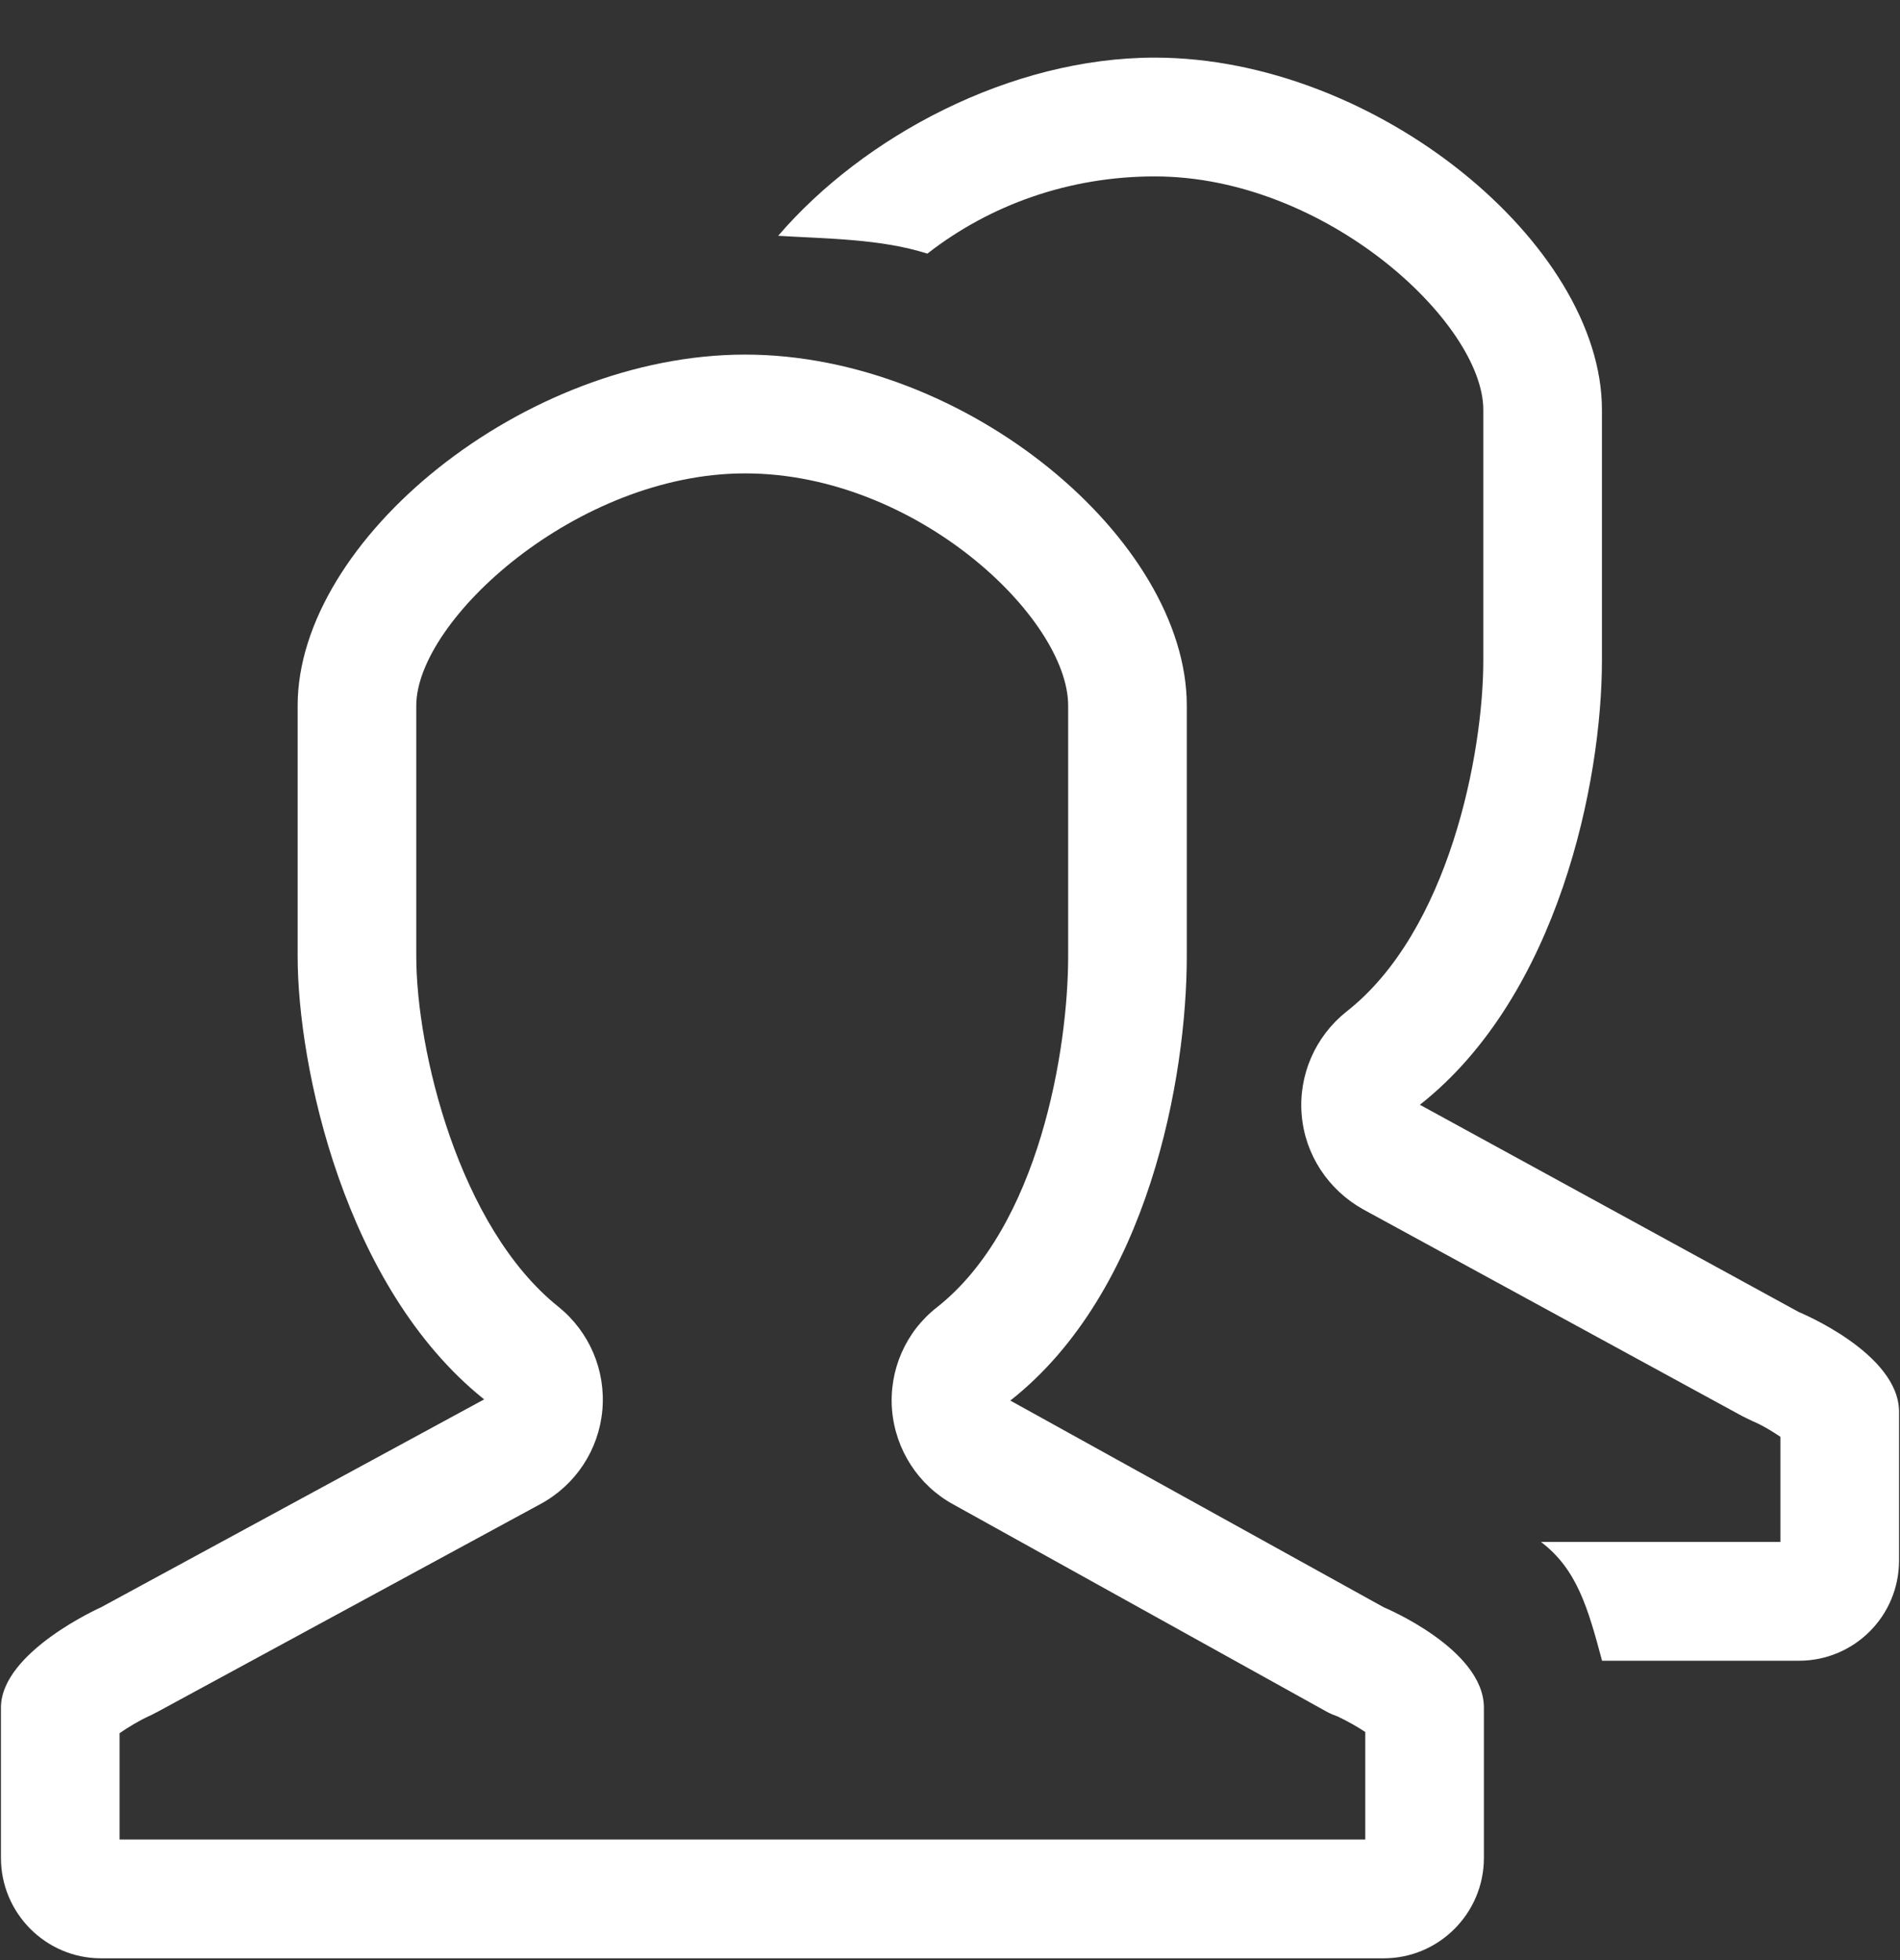 <svg id="SvgjsSvg1029" xmlns="http://www.w3.org/2000/svg" version="1.1" xmlns:xlink="http://www.w3.org/1999/xlink" xmlns:svgjs="http://svgjs.com/svgjs" width="32" height="33"><rect width="100%" height="100%" fill="#333333" stroke="none"/><defs id="SvgjsDefs1030"></defs><path id="SvgjsPath1031" d="M751.013 1108.88L751.013 1113.1C751.013 1114.94 751.792 1118.67 754.154 1120.56L747.702 1124.06C747.702 1124.06 746.016 1124.81 746.016 1125.75L746.016 1128.28C746.016 1129.21 746.772 1129.97 747.702 1129.97L769.305 1129.97C770.236 1129.97 770.992 1129.21 770.992 1128.28L770.992 1125.75C770.992 1124.76 769.305 1124.06 769.305 1124.06L763.016 1120.58C765.353 1118.74 765.988 1115.12 765.988 1113.1L765.988 1108.88C765.988 1106.09 762.277 1102.97 758.549 1102.97C754.823 1102.97 751.013 1106.09 751.013 1108.88ZM758.549 1104.97C761.435 1104.97 763.99 1107.41 763.99 1108.88L763.99 1113.1C763.99 1114.66 763.504 1117.65 761.78 1119.01C761.253 1119.42 760.969 1120.07 761.024 1120.74C761.081 1121.41 761.469 1122.01 762.059 1122.33L768.348 1125.82C768.404 1125.85 768.474 1125.88 768.532 1125.9C768.68 1125.97 768.861 1126.07 768.994 1126.16L768.994 1127.97L748.014 1127.97L748.014 1126.18C748.157 1126.08 748.357 1125.96 748.515 1125.89C748.562 1125.87 748.609 1125.84 748.654 1125.82L755.106 1122.32C755.695 1122 756.085 1121.41 756.145 1120.74C756.204 1120.07 755.926 1119.42 755.404 1119C753.729 1117.66 753.011 1114.68 753.011 1113.1L753.011 1108.88C753.011 1107.44 755.716 1104.97 758.549 1104.97C761.382 1104.97 758.549 1104.97 758.549 1104.97ZM776.297 1119.09L769.914 1115.6C772.251 1113.76 772.98 1110.15 772.98 1108.12L772.98 1103.9C772.98 1101.11 769.175 1097.97 765.448 1097.97C763.025 1097.97 760.548 1099.29 759.106 1100.97C759.929 1101.02 760.835 1101.02 761.619 1101.27C762.671 1100.45 764.003 1099.97 765.448 1099.97C768.333 1099.97 770.982 1102.44 770.982 1103.9L770.982 1108.12C770.982 1109.69 770.403 1112.68 768.679 1114.03C768.151 1114.45 767.867 1115.1 767.923 1115.77C767.979 1116.44 768.368 1117.03 768.957 1117.36L775.34 1120.84C775.396 1120.87 775.466 1120.9 775.525 1120.93C775.672 1120.99 775.853 1121.1 775.986 1121.19L775.986 1122.96L771.953 1122.96C772.562 1123.42 772.746 1124.08 772.982 1124.96L776.297 1124.96C777.228 1124.96 777.984 1124.21 777.984 1123.27L777.984 1120.77C777.984 1119.78 776.297 1119.09 776.297 1119.09Z " fill="#ffffff" transform="matrix(1,0,0,1,-746,-1097)"></path></svg>